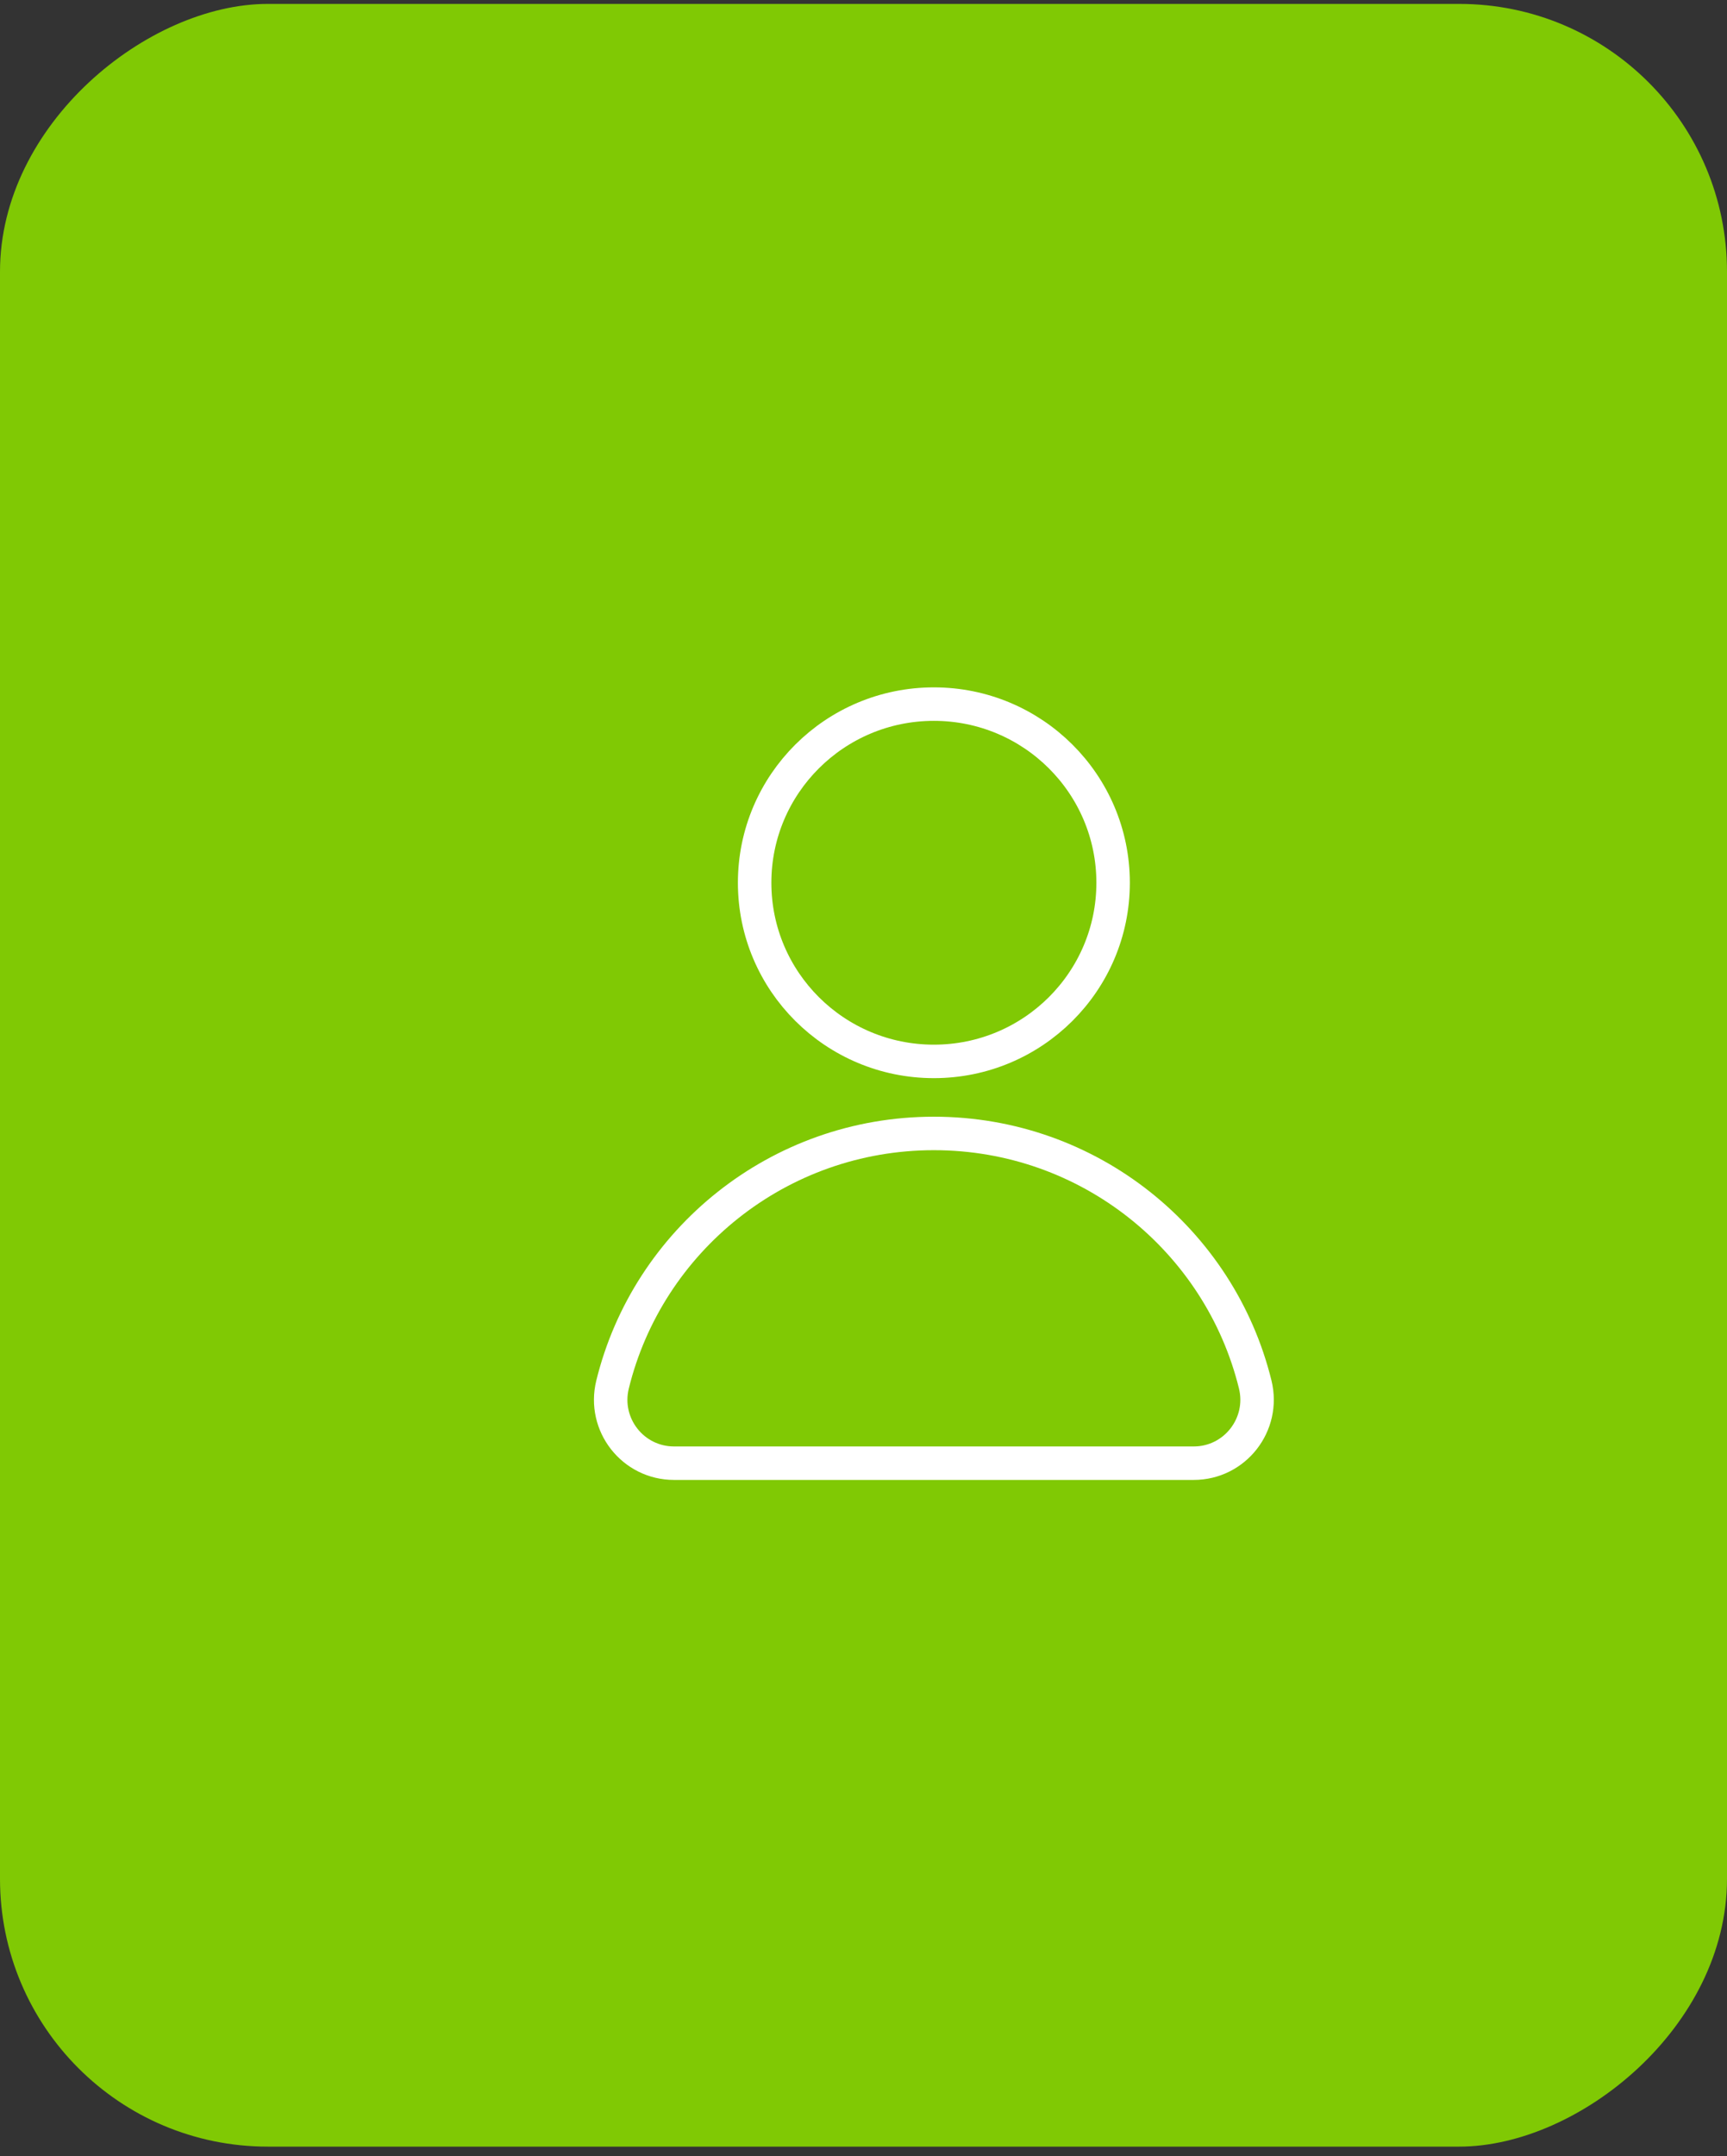 <svg width="129" height="161" viewBox="0 0 129 161" fill="none" xmlns="http://www.w3.org/2000/svg">
<rect x="0" y="0" width="129" height="161" fill="#333333" stroke="none"/>
<rect y="160.292" width="160" height="129" rx="20" transform="rotate(-90 0 160.292)" fill="#80C904"/>
<path d="M89.162 109.259C92.244 109.259 94.492 106.37 93.76 103.384C91.118 92.626 81.372 84.636 69.757 84.636C58.141 84.636 48.39 92.626 45.754 103.39C45.022 106.376 47.27 109.259 50.352 109.259H89.162Z" stroke="white" stroke-width="2.5" stroke-miterlimit="10"/>
<path d="M69.757 79.257C77.151 79.257 83.145 73.284 83.145 65.917C83.145 58.55 77.151 52.577 69.757 52.577C62.362 52.577 56.368 58.55 56.368 65.917C56.368 73.284 62.362 79.257 69.757 79.257Z" stroke="white" stroke-width="2.5" stroke-miterlimit="10"/>
</svg>
